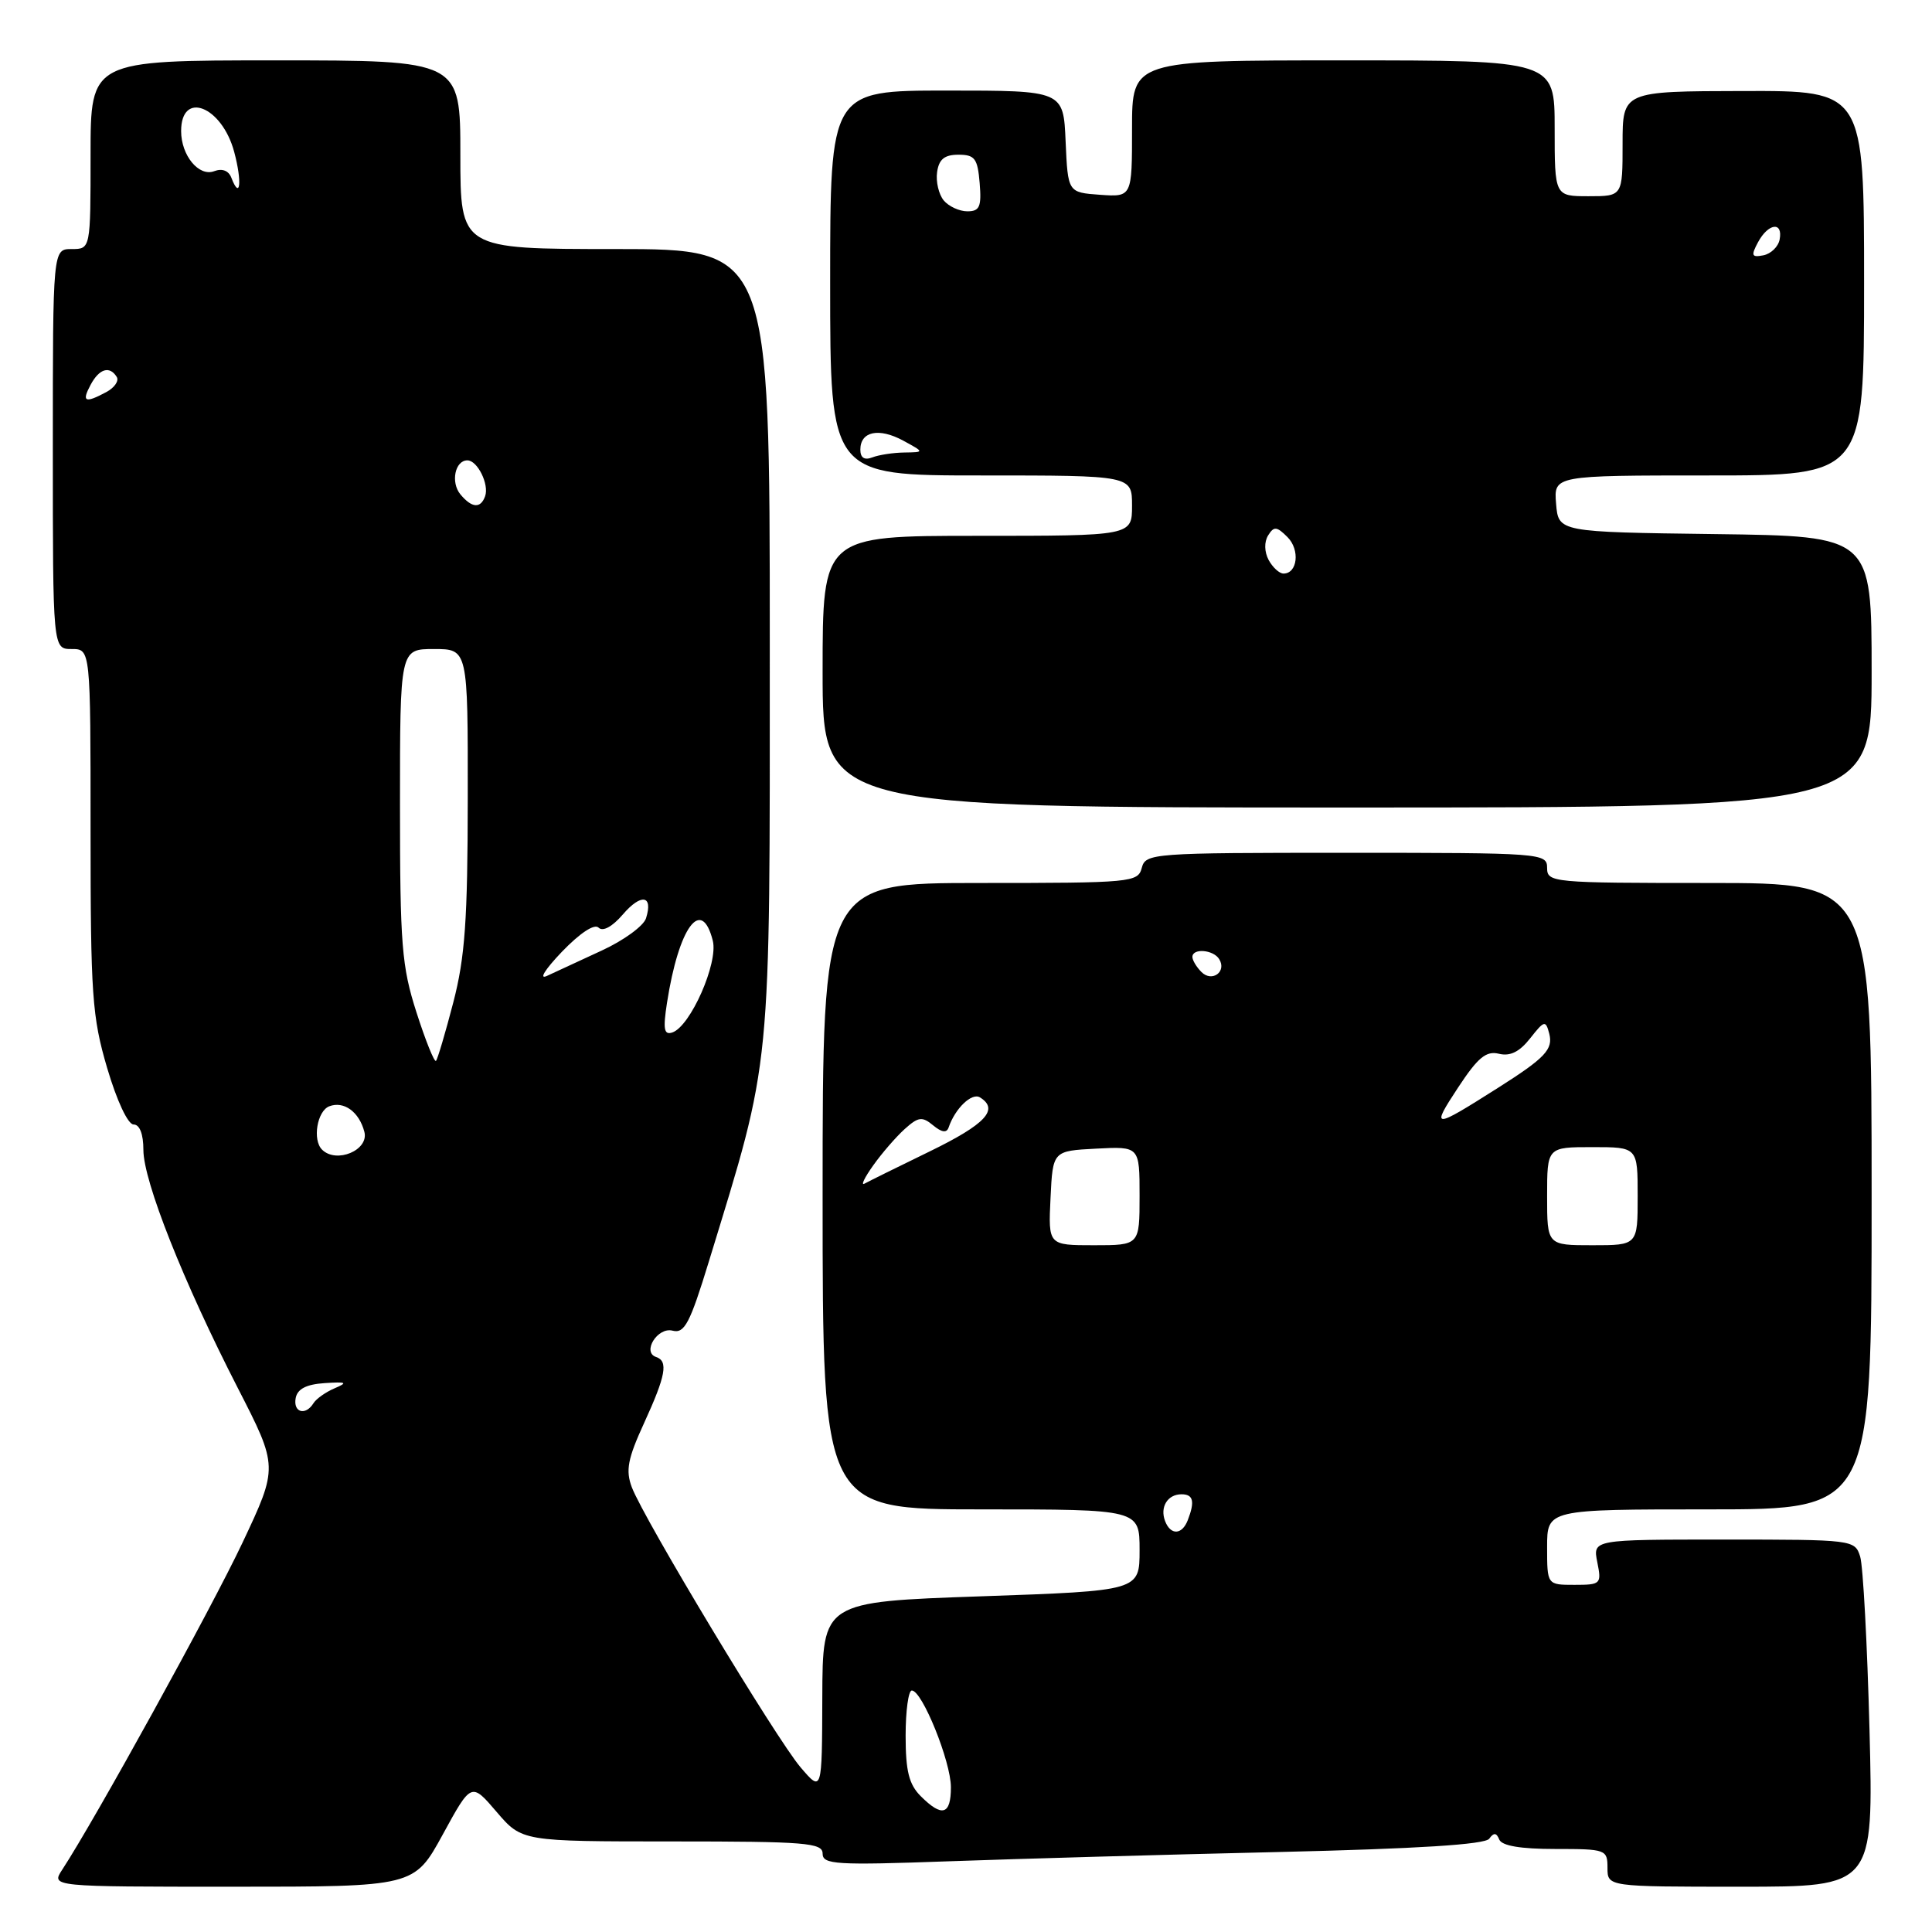 <?xml version="1.0" encoding="UTF-8" standalone="no"?>
<!DOCTYPE svg PUBLIC "-//W3C//DTD SVG 1.1//EN" "http://www.w3.org/Graphics/SVG/1.1/DTD/svg11.dtd" >
<svg xmlns="http://www.w3.org/2000/svg" xmlns:xlink="http://www.w3.org/1999/xlink" version="1.1" viewBox="0 0 256 256">
 <g >
 <path fill="currentColor"
d=" M 58.67 243.08 C 62.45 236.16 62.45 236.16 65.80 240.08 C 69.16 244.00 69.16 244.00 89.08 244.00 C 106.75 244.00 109.00 244.18 109.00 245.61 C 109.00 247.06 110.75 247.17 125.75 246.63 C 134.96 246.30 154.65 245.74 169.50 245.40 C 187.82 244.97 196.77 244.41 197.33 243.64 C 197.93 242.80 198.29 242.83 198.66 243.75 C 199.00 244.58 201.49 245.00 206.08 245.00 C 212.79 245.00 213.00 245.07 213.00 247.50 C 213.00 250.00 213.00 250.00 230.62 250.00 C 248.25 250.00 248.25 250.00 247.72 229.25 C 247.42 217.84 246.87 207.49 246.48 206.25 C 245.78 204.03 245.53 204.00 228.41 204.00 C 211.05 204.00 211.05 204.00 211.65 207.00 C 212.23 209.89 212.12 210.00 208.62 210.00 C 205.00 210.00 205.00 210.00 205.00 205.00 C 205.00 200.00 205.00 200.00 226.50 200.00 C 248.00 200.00 248.00 200.00 248.00 158.50 C 248.00 117.00 248.00 117.00 226.50 117.00 C 205.67 117.00 205.00 116.94 205.00 115.00 C 205.00 113.05 204.33 113.00 178.41 113.00 C 152.65 113.00 151.80 113.06 151.29 115.00 C 150.79 116.92 149.93 117.00 129.88 117.00 C 109.00 117.00 109.00 117.00 109.00 158.50 C 109.00 200.00 109.00 200.00 130.00 200.00 C 151.00 200.00 151.00 200.00 151.00 205.40 C 151.00 210.79 151.00 210.79 130.00 211.52 C 109.00 212.25 109.00 212.25 108.96 224.88 C 108.92 237.50 108.92 237.50 106.08 234.18 C 102.88 230.44 85.31 201.27 83.72 197.07 C 82.88 194.84 83.17 193.30 85.35 188.55 C 88.23 182.26 88.57 180.36 86.94 179.81 C 85.03 179.18 87.14 175.80 89.12 176.32 C 90.70 176.73 91.42 175.36 93.93 167.15 C 102.32 139.73 102.00 143.03 102.00 85.07 C 102.00 33.00 102.00 33.00 81.50 33.00 C 61.00 33.00 61.00 33.00 61.00 20.50 C 61.00 8.00 61.00 8.00 36.50 8.00 C 12.00 8.00 12.00 8.00 12.00 20.50 C 12.00 33.00 12.00 33.00 9.50 33.00 C 7.00 33.00 7.00 33.00 7.00 59.50 C 7.00 86.00 7.00 86.00 9.50 86.00 C 12.00 86.00 12.00 86.00 12.00 110.02 C 12.00 131.84 12.20 134.73 14.20 141.52 C 15.48 145.86 16.95 149.00 17.70 149.00 C 18.51 149.00 19.00 150.27 19.00 152.37 C 19.00 156.50 24.30 169.87 31.50 183.90 C 36.87 194.37 36.87 194.37 32.12 204.44 C 28.00 213.16 12.57 241.15 8.24 247.75 C 6.77 250.00 6.77 250.00 30.83 250.00 C 54.88 250.00 54.88 250.00 58.67 243.08 Z  M 248.00 89.02 C 248.00 71.04 248.00 71.04 227.25 70.77 C 206.50 70.50 206.50 70.50 206.19 66.75 C 205.88 63.00 205.88 63.00 226.44 63.00 C 247.00 63.00 247.00 63.00 247.00 37.51 C 247.00 12.02 247.00 12.02 231.00 12.06 C 215.00 12.09 215.00 12.09 215.00 19.05 C 215.00 26.00 215.00 26.00 210.50 26.00 C 206.00 26.00 206.00 26.00 206.00 17.00 C 206.00 8.00 206.00 8.00 178.00 8.00 C 150.00 8.00 150.00 8.00 150.00 17.06 C 150.00 26.11 150.00 26.11 145.75 25.81 C 141.50 25.50 141.50 25.50 141.20 18.75 C 140.91 12.00 140.91 12.00 125.45 12.00 C 110.00 12.00 110.00 12.00 110.00 37.50 C 110.00 63.00 110.00 63.00 130.00 63.00 C 150.00 63.00 150.00 63.00 150.00 67.00 C 150.00 71.00 150.00 71.00 129.50 71.00 C 109.00 71.00 109.00 71.00 109.00 89.00 C 109.00 107.00 109.00 107.00 178.50 107.00 C 248.00 107.00 248.00 107.00 248.00 89.02 Z  M 122.00 238.00 C 120.44 236.44 120.00 234.67 120.00 230.00 C 120.00 226.70 120.37 224.00 120.82 224.00 C 122.19 224.00 126.00 233.42 126.00 236.82 C 126.00 240.49 124.83 240.83 122.00 238.00 Z  M 154.38 201.55 C 153.67 199.69 154.71 198.00 156.56 198.00 C 158.12 198.00 158.35 198.94 157.39 201.42 C 156.63 203.40 155.11 203.46 154.38 201.55 Z  M 39.18 185.25 C 39.41 184.04 40.59 183.43 43.01 183.27 C 45.91 183.08 46.14 183.19 44.35 183.95 C 43.17 184.45 41.91 185.34 41.54 185.93 C 40.48 187.64 38.82 187.16 39.18 185.25 Z  M 139.20 158.75 C 139.50 152.50 139.50 152.50 145.25 152.20 C 151.00 151.90 151.00 151.90 151.00 158.45 C 151.00 165.00 151.00 165.00 144.95 165.00 C 138.90 165.00 138.90 165.00 139.20 158.75 Z  M 205.00 158.50 C 205.00 152.00 205.00 152.00 211.00 152.00 C 217.00 152.00 217.00 152.00 217.00 158.50 C 217.00 165.00 217.00 165.00 211.00 165.00 C 205.00 165.00 205.00 165.00 205.00 158.50 Z  M 115.70 154.43 C 116.84 152.82 118.72 150.65 119.87 149.61 C 121.68 147.98 122.19 147.91 123.64 149.11 C 124.79 150.06 125.44 150.15 125.70 149.39 C 126.55 146.88 128.77 144.74 129.85 145.41 C 132.42 147.00 130.61 148.95 123.25 152.54 C 118.99 154.61 115.07 156.55 114.55 156.84 C 114.03 157.13 114.55 156.04 115.70 154.43 Z  M 42.67 152.33 C 41.38 151.04 42.02 147.21 43.63 146.59 C 45.56 145.85 47.59 147.32 48.28 149.97 C 48.92 152.40 44.57 154.23 42.67 152.33 Z  M 193.20 144.11 C 195.83 140.11 196.93 139.21 198.62 139.63 C 200.10 139.99 201.34 139.38 202.75 137.59 C 204.63 135.20 204.81 135.16 205.28 136.95 C 205.82 139.04 204.76 140.17 198.50 144.14 C 189.81 149.65 189.56 149.65 193.20 144.11 Z  M 55.19 134.16 C 53.23 128.06 53.00 125.22 53.00 106.68 C 53.00 86.00 53.00 86.00 57.50 86.00 C 62.00 86.00 62.00 86.00 61.98 105.75 C 61.97 121.90 61.62 126.84 60.06 132.84 C 59.01 136.88 57.98 140.35 57.77 140.57 C 57.55 140.78 56.39 137.90 55.19 134.16 Z  M 88.38 132.88 C 89.94 122.83 92.96 118.73 94.45 124.65 C 95.19 127.61 91.48 136.01 89.08 136.81 C 87.98 137.17 87.84 136.37 88.38 132.88 Z  M 74.45 126.12 C 76.85 123.63 78.76 122.36 79.32 122.92 C 79.88 123.48 81.14 122.79 82.53 121.17 C 84.96 118.34 86.57 118.61 85.60 121.68 C 85.28 122.69 82.65 124.61 79.76 125.94 C 76.87 127.27 73.60 128.78 72.50 129.30 C 71.35 129.85 72.18 128.50 74.45 126.12 Z  M 159.20 128.80 C 158.54 128.14 158.00 127.24 158.00 126.80 C 158.00 125.61 160.78 125.83 161.55 127.09 C 162.58 128.75 160.60 130.20 159.20 128.80 Z  M 61.01 65.51 C 59.69 63.92 60.29 61.00 61.93 61.00 C 63.27 61.00 64.84 64.19 64.28 65.75 C 63.69 67.41 62.52 67.33 61.01 65.51 Z  M 12.00 51.00 C 13.15 48.84 14.53 48.43 15.47 49.95 C 15.79 50.47 15.17 51.37 14.09 51.95 C 11.26 53.47 10.79 53.26 12.00 51.00 Z  M 30.66 23.56 C 30.30 22.61 29.44 22.28 28.39 22.68 C 26.36 23.46 24.00 20.60 24.00 17.37 C 24.00 11.94 29.40 14.06 31.03 20.12 C 32.10 24.10 31.83 26.61 30.66 23.56 Z  M 168.10 74.20 C 167.53 73.12 167.50 71.81 168.03 70.95 C 168.80 69.71 169.17 69.74 170.60 71.17 C 172.28 72.85 171.93 76.00 170.07 76.00 C 169.52 76.00 168.64 75.19 168.10 74.20 Z  M 114.00 59.58 C 114.00 57.16 116.45 56.64 119.67 58.38 C 122.50 59.92 122.50 59.92 119.83 59.96 C 118.36 59.98 116.45 60.27 115.58 60.61 C 114.54 61.01 114.00 60.66 114.00 59.58 Z  M 232.95 32.09 C 234.31 29.56 236.28 29.32 235.81 31.74 C 235.63 32.69 234.66 33.63 233.66 33.83 C 232.10 34.13 231.99 33.88 232.95 32.09 Z  M 125.05 26.56 C 124.39 25.76 123.99 24.07 124.17 22.81 C 124.41 21.10 125.15 20.50 127.00 20.50 C 129.17 20.50 129.54 21.00 129.81 24.25 C 130.07 27.40 129.81 28.00 128.18 28.00 C 127.12 28.00 125.71 27.35 125.05 26.56 Z "/>
</g>
</svg>